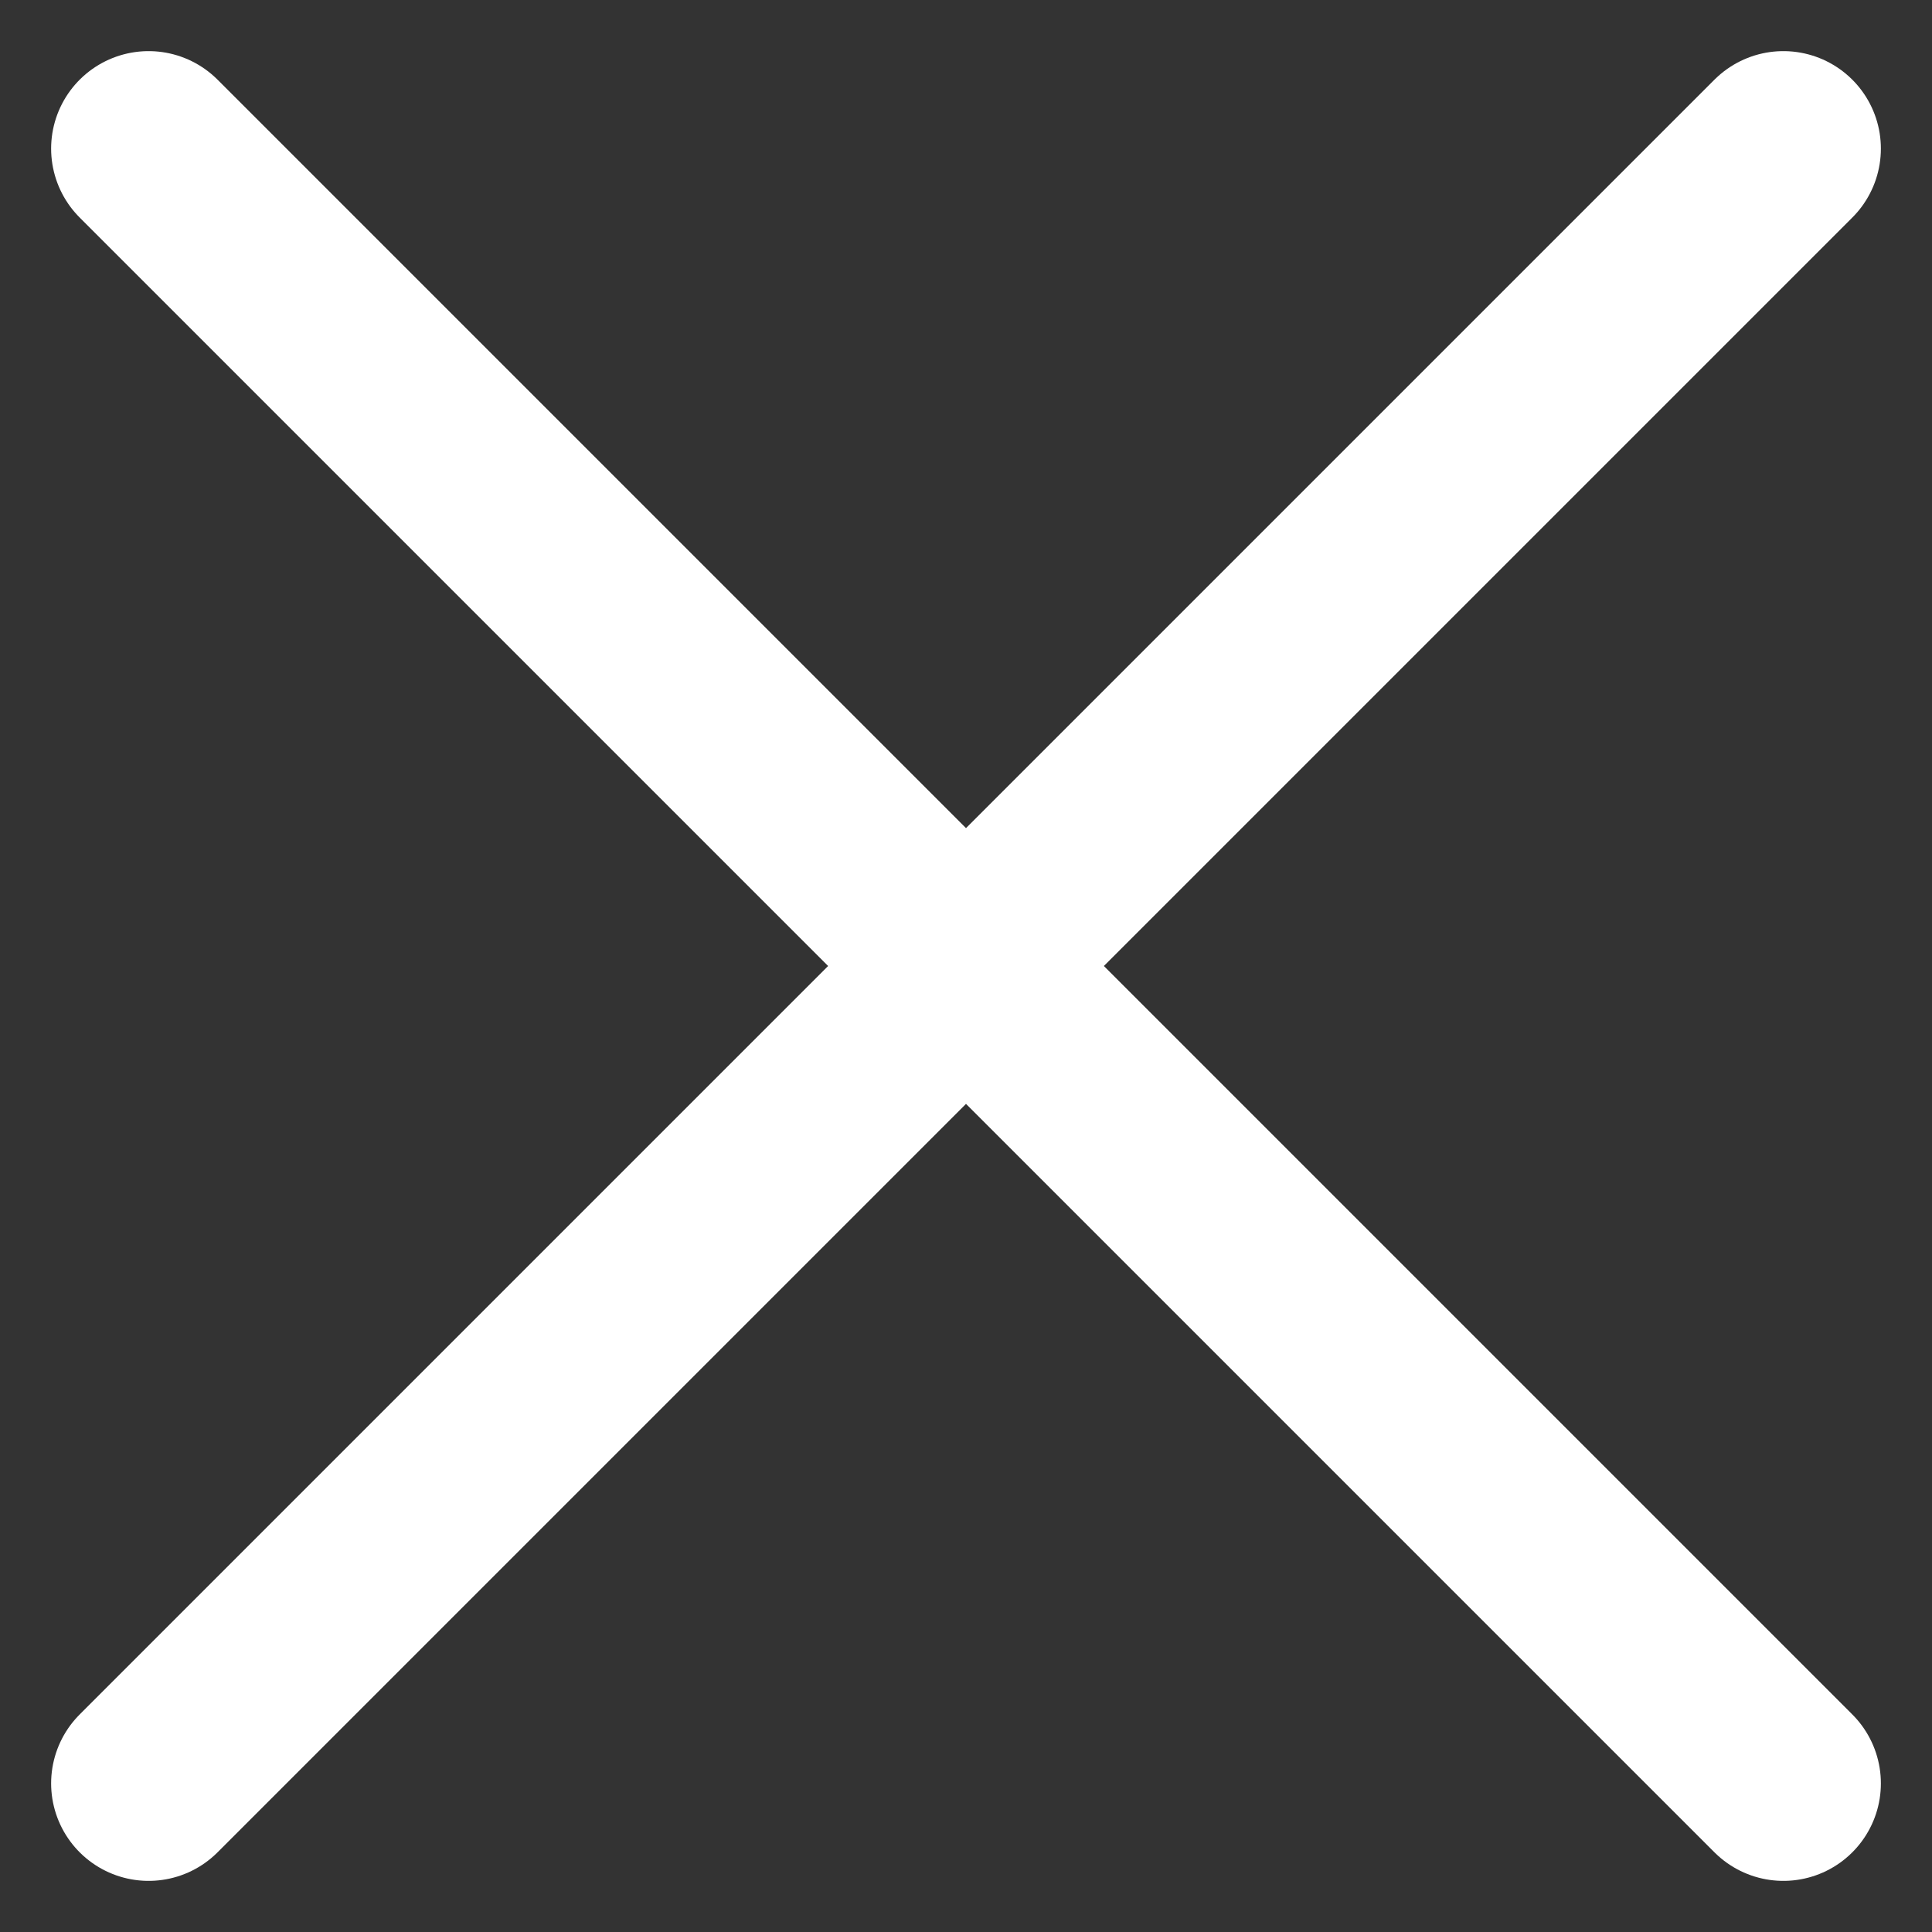 <svg width="13" height="13" viewBox="0 0 13 13" fill="none" xmlns="http://www.w3.org/2000/svg">
<rect x="0" y="0" width="13" height="13" fill="#333333" stroke="none"/>
<path d="M1 12L12 1M12 12L1 1" stroke="white" stroke-width="1.312" stroke-miterlimit="10" stroke-linecap="round" stroke-linejoin="round"/>
</svg>
